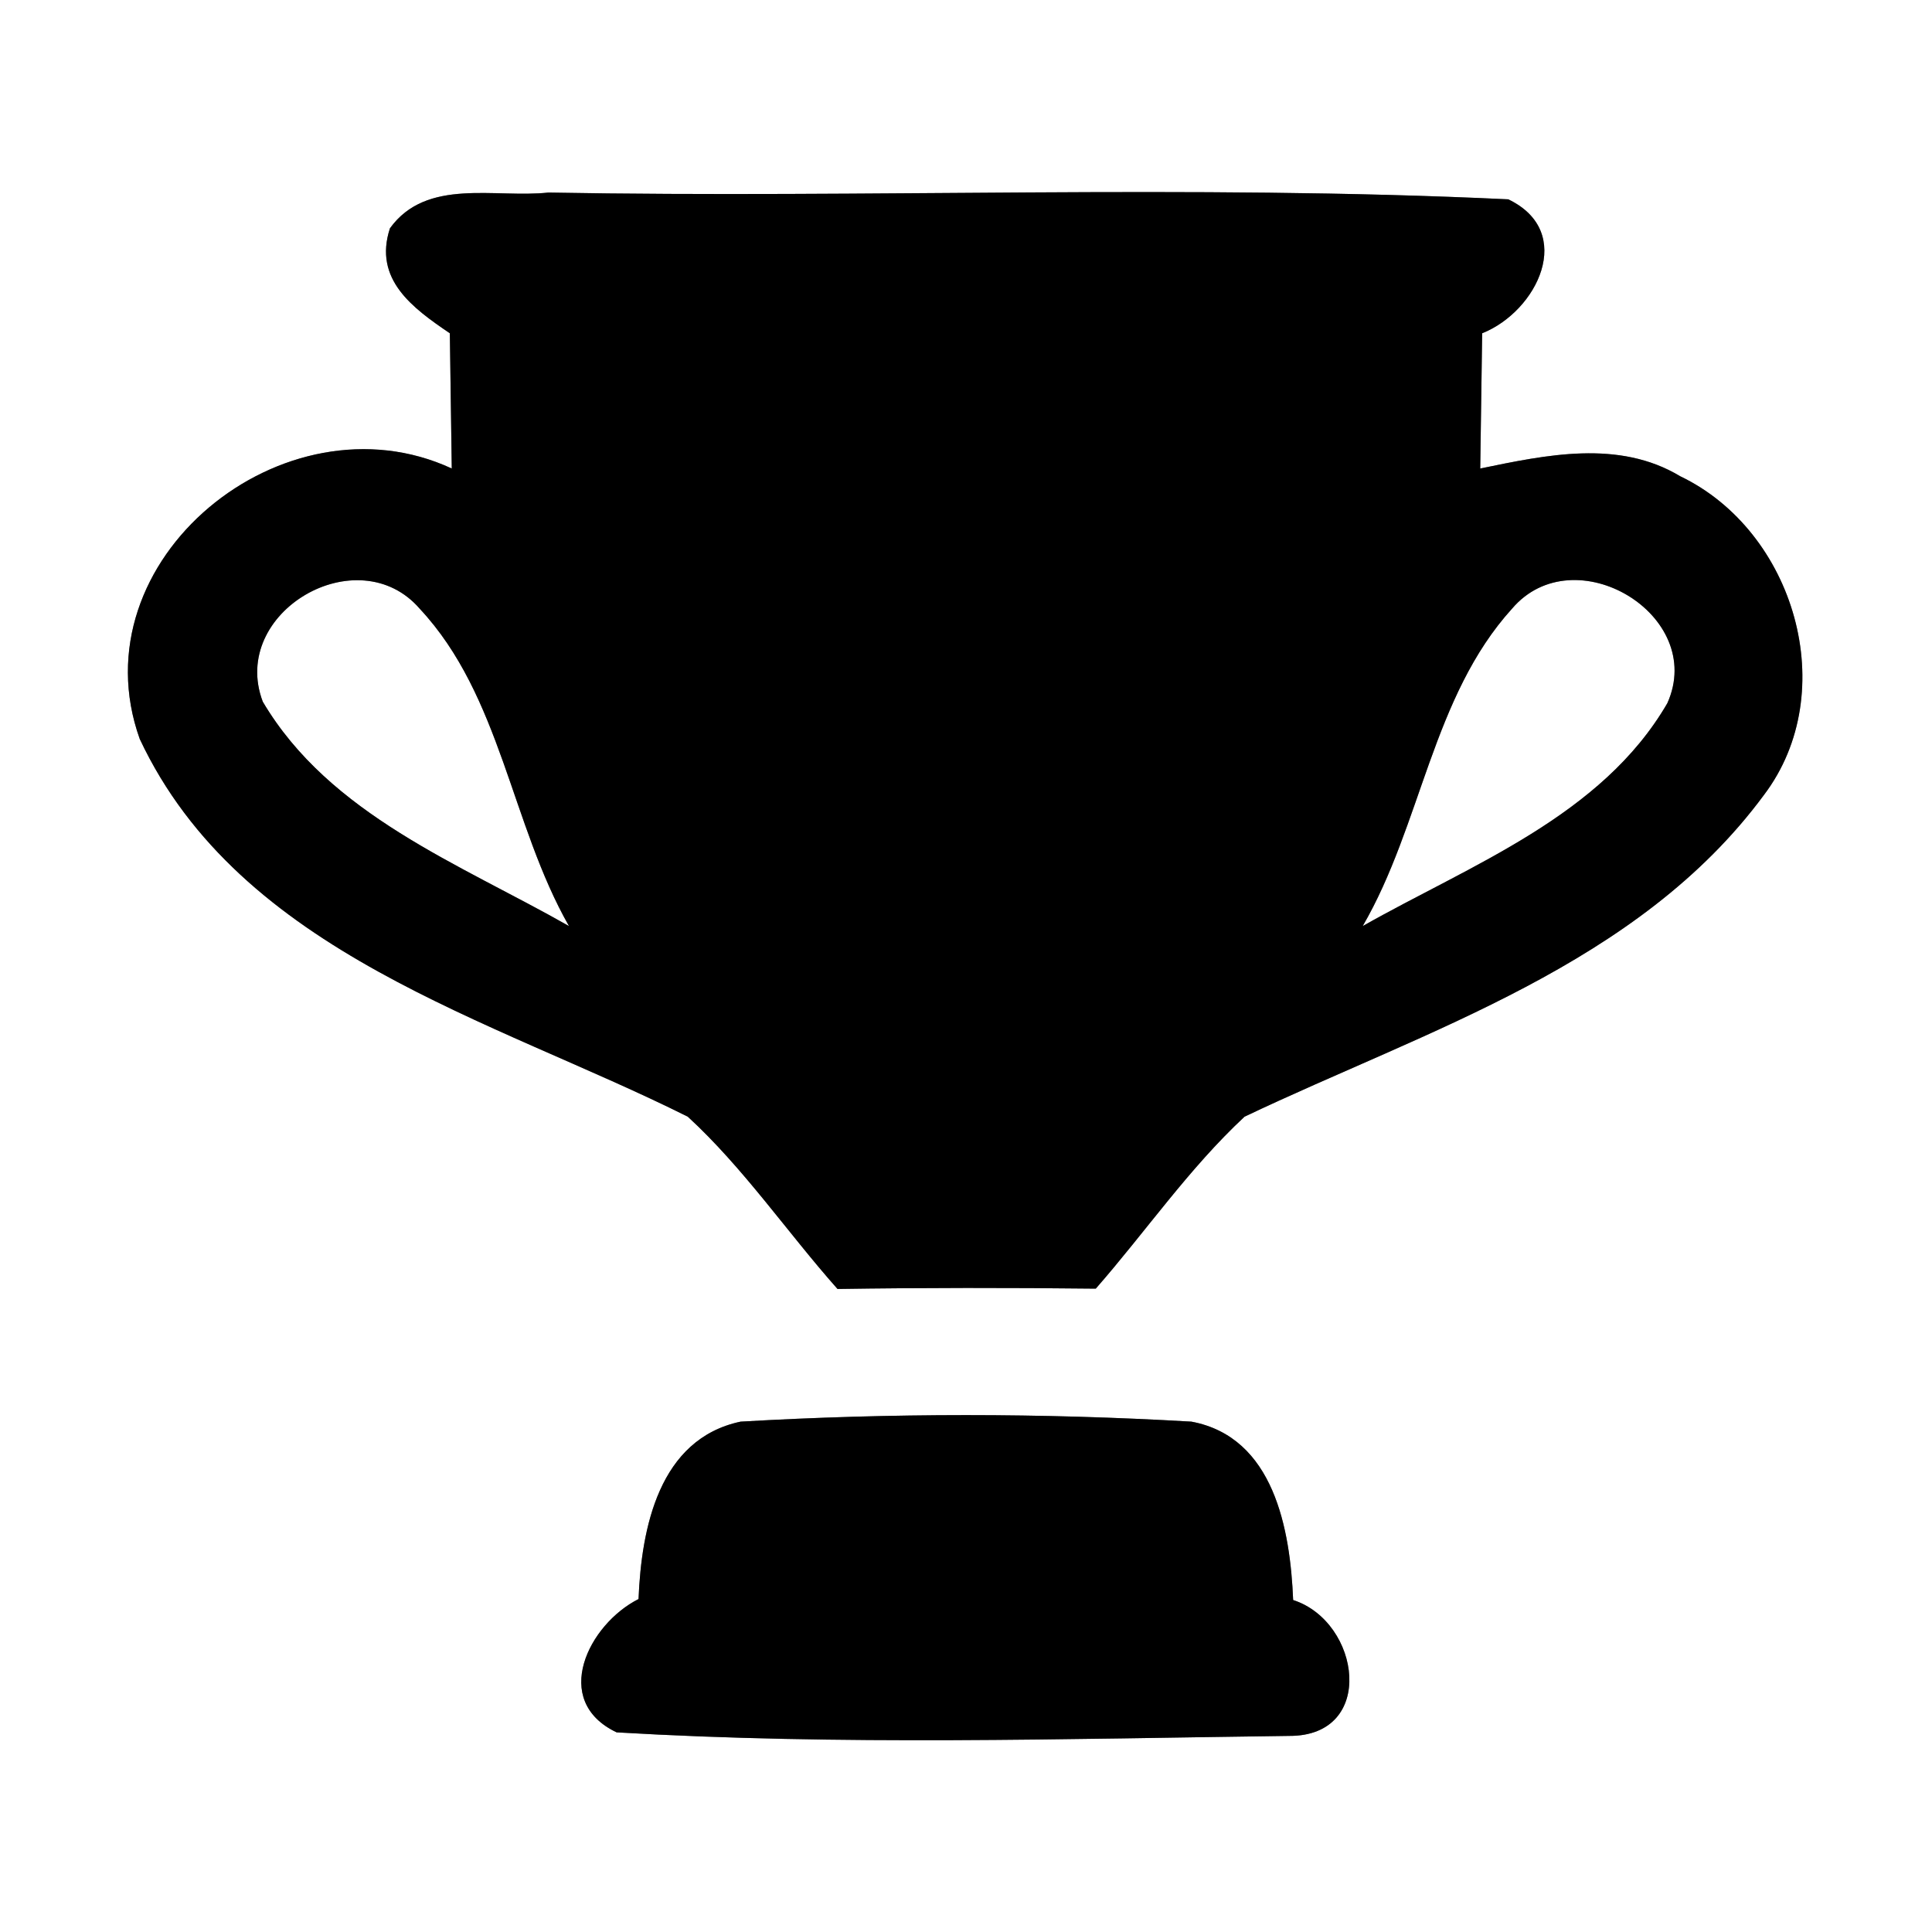 <?xml version="1.0" encoding="UTF-8" ?>
<!DOCTYPE svg PUBLIC "-//W3C//DTD SVG 1.1//EN" "http://www.w3.org/Graphics/SVG/1.1/DTD/svg11.dtd">
<svg width="60pt" height="60pt" viewBox="0 0 60 60" version="1.1" xmlns="http://www.w3.org/2000/svg">
<rect x="0" y="0" width="60" height="60" fill="#808080" stroke="none"/>
<g id="#ffffffff">
<path fill="#ffffff" opacity="1.00" d=" M 0.00 0.00 L 60.00 0.00 L 60.00 60.00 L 0.00 60.00 L 0.00 0.00 M 12.11 7.09 C 11.59 8.68 12.82 9.57 13.97 10.35 C 13.99 11.75 14.01 13.15 14.03 14.55 C 8.83 12.14 2.35 17.39 4.34 22.95 C 7.47 29.61 15.28 31.64 21.36 34.68 C 23.10 36.28 24.44 38.26 26.01 40.03 C 28.68 39.99 31.35 39.99 34.03 40.02 C 35.58 38.25 36.92 36.29 38.65 34.68 C 44.32 31.98 50.88 29.97 54.78 24.69 C 57.21 21.48 55.73 16.49 52.18 14.79 C 50.27 13.64 48.01 14.13 45.97 14.55 C 45.99 13.15 46.01 11.75 46.03 10.35 C 47.74 9.67 48.95 7.20 46.84 6.19 C 36.93 5.72 26.97 6.16 17.03 5.98 C 15.38 6.16 13.25 5.51 12.11 7.09 M 19.83 49.66 C 18.28 50.44 17.09 52.82 19.15 53.80 C 26.09 54.21 33.09 54.00 40.04 53.91 C 42.75 53.92 42.26 50.37 40.16 49.69 C 40.07 47.51 39.57 44.63 37.00 44.15 C 32.35 43.88 27.65 43.88 23.00 44.15 C 20.46 44.69 19.92 47.46 19.83 49.66 Z" />
<path fill="#ffffff" opacity="1.00" d=" M 8.16 21.79 C 7.11 19.01 11.12 16.68 13.04 18.91 C 15.56 21.61 15.87 25.60 17.67 28.76 C 14.28 26.83 10.24 25.31 8.16 21.79 Z" />
<path fill="#ffffff" opacity="1.00" d=" M 46.96 18.90 C 48.89 16.64 53.01 19.10 51.78 21.84 C 49.74 25.35 45.69 26.85 42.32 28.76 C 44.15 25.61 44.48 21.63 46.96 18.90 Z" />
</g>
<g id="#000000ff">
<path fill="#000000" opacity="1.00" d=" M 12.11 7.09 C 13.25 5.51 15.38 6.16 17.03 5.98 C 26.97 6.16 36.93 5.72 46.84 6.19 C 48.95 7.20 47.74 9.67 46.03 10.35 C 46.01 11.75 45.99 13.15 45.97 14.55 C 48.01 14.13 50.27 13.64 52.18 14.79 C 55.73 16.49 57.21 21.48 54.78 24.69 C 50.88 29.97 44.32 31.98 38.65 34.68 C 36.92 36.29 35.58 38.25 34.03 40.02 C 31.35 39.99 28.68 39.99 26.01 40.03 C 24.44 38.26 23.10 36.28 21.36 34.68 C 15.28 31.64 7.47 29.61 4.34 22.95 C 2.35 17.39 8.83 12.14 14.03 14.55 C 14.01 13.15 13.99 11.75 13.97 10.35 C 12.82 9.57 11.59 8.68 12.11 7.09 M 8.16 21.79 C 10.24 25.31 14.28 26.83 17.67 28.76 C 15.87 25.60 15.56 21.61 13.04 18.91 C 11.12 16.68 7.11 19.01 8.16 21.79 M 46.96 18.90 C 44.48 21.63 44.15 25.61 42.32 28.76 C 45.69 26.85 49.74 25.35 51.78 21.84 C 53.01 19.10 48.89 16.64 46.96 18.90 Z" />
<path fill="#000000" opacity="1.00" d=" M 19.83 49.66 C 19.92 47.46 20.46 44.69 23.00 44.15 C 27.65 43.88 32.35 43.88 37.00 44.15 C 39.57 44.63 40.07 47.51 40.16 49.69 C 42.26 50.37 42.75 53.92 40.04 53.91 C 33.09 54.00 26.09 54.21 19.15 53.80 C 17.09 52.82 18.28 50.44 19.83 49.66 Z" />
</g>
</svg>
